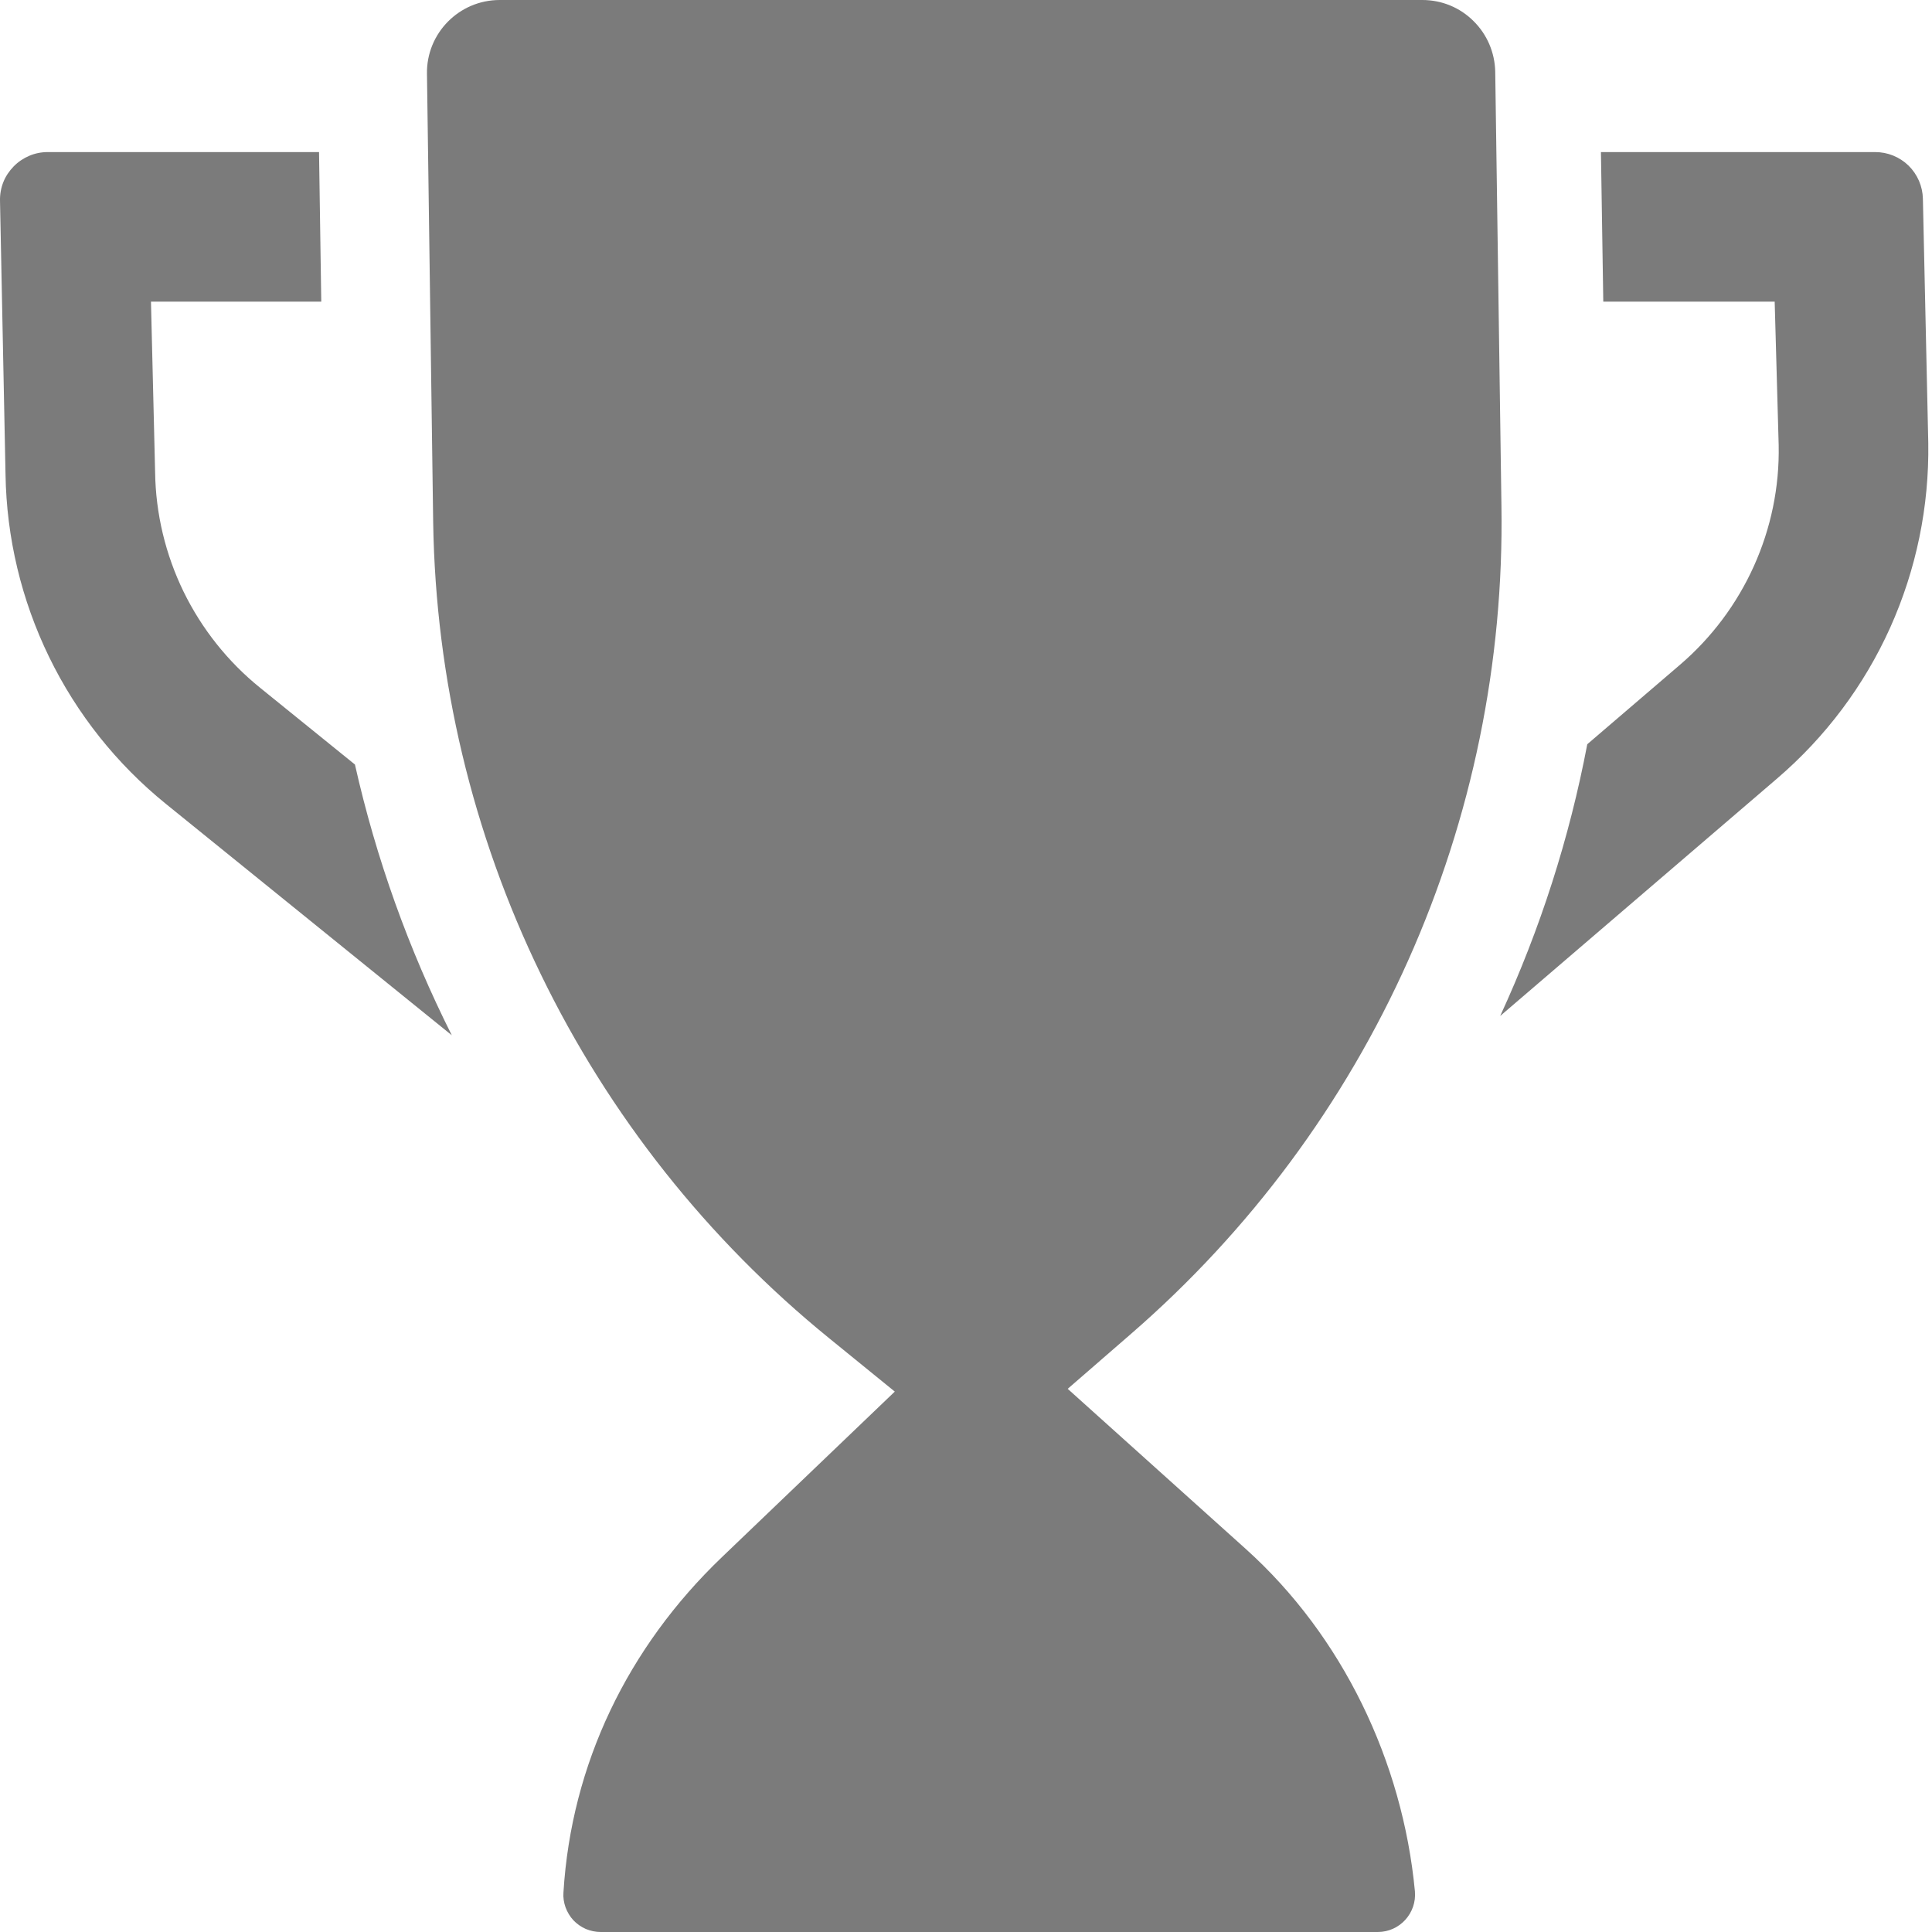 <svg width="14" height="14" viewBox="0 0 14 14" fill="none" xmlns="http://www.w3.org/2000/svg">
<path fill-rule="evenodd" clip-rule="evenodd" d="M1.885 4.984C1.651 4.795 1.462 4.557 1.33 4.287C1.199 4.017 1.128 3.722 1.124 3.421L1.094 2.186H2.328L2.312 1.114V1.102H0.346C0.3 1.102 0.254 1.111 0.212 1.129C0.17 1.147 0.131 1.173 0.099 1.206C0.067 1.239 0.041 1.277 0.024 1.32C0.007 1.363 -0.001 1.409 7.13102e-05 1.455L0.04 3.437C0.047 3.896 0.155 4.348 0.356 4.761C0.557 5.174 0.846 5.537 1.203 5.826L3.274 7.502C2.961 6.879 2.725 6.22 2.572 5.54L1.885 4.984H1.885ZM13.973 3.21L13.934 1.44C13.932 1.35 13.895 1.264 13.83 1.2C13.765 1.137 13.679 1.102 13.588 1.102H11.601L11.618 2.186H12.86L12.889 3.227C12.895 3.529 12.833 3.828 12.709 4.103C12.585 4.378 12.402 4.622 12.173 4.818L11.502 5.393C11.373 6.072 11.161 6.733 10.871 7.362L12.878 5.641C13.228 5.341 13.508 4.968 13.697 4.548C13.886 4.127 13.98 3.671 13.973 3.21ZM9.027 11.224L7.737 10.064L8.2 9.662C9.057 8.918 9.741 7.996 10.204 6.96C10.667 5.924 10.898 4.799 10.88 3.665L10.835 0.519C10.832 0.381 10.776 0.249 10.677 0.152C10.579 0.054 10.446 -1.62343e-05 10.307 3.63035e-09H3.621C3.327 3.63035e-09 3.089 0.241 3.094 0.535L3.139 3.788C3.157 4.922 3.423 6.039 3.919 7.06C4.414 8.081 5.127 8.981 6.008 9.697L6.484 10.084L5.231 11.284C4.548 11.938 4.14 12.784 4.083 13.713C4.08 13.75 4.086 13.787 4.098 13.821C4.111 13.856 4.13 13.888 4.155 13.915C4.181 13.942 4.211 13.963 4.245 13.978C4.279 13.992 4.315 14 4.352 14H9.984C10.143 14 10.267 13.863 10.253 13.705C10.164 12.765 9.729 11.855 9.027 11.224Z" fill="#7B7B7B"/>
</svg>
